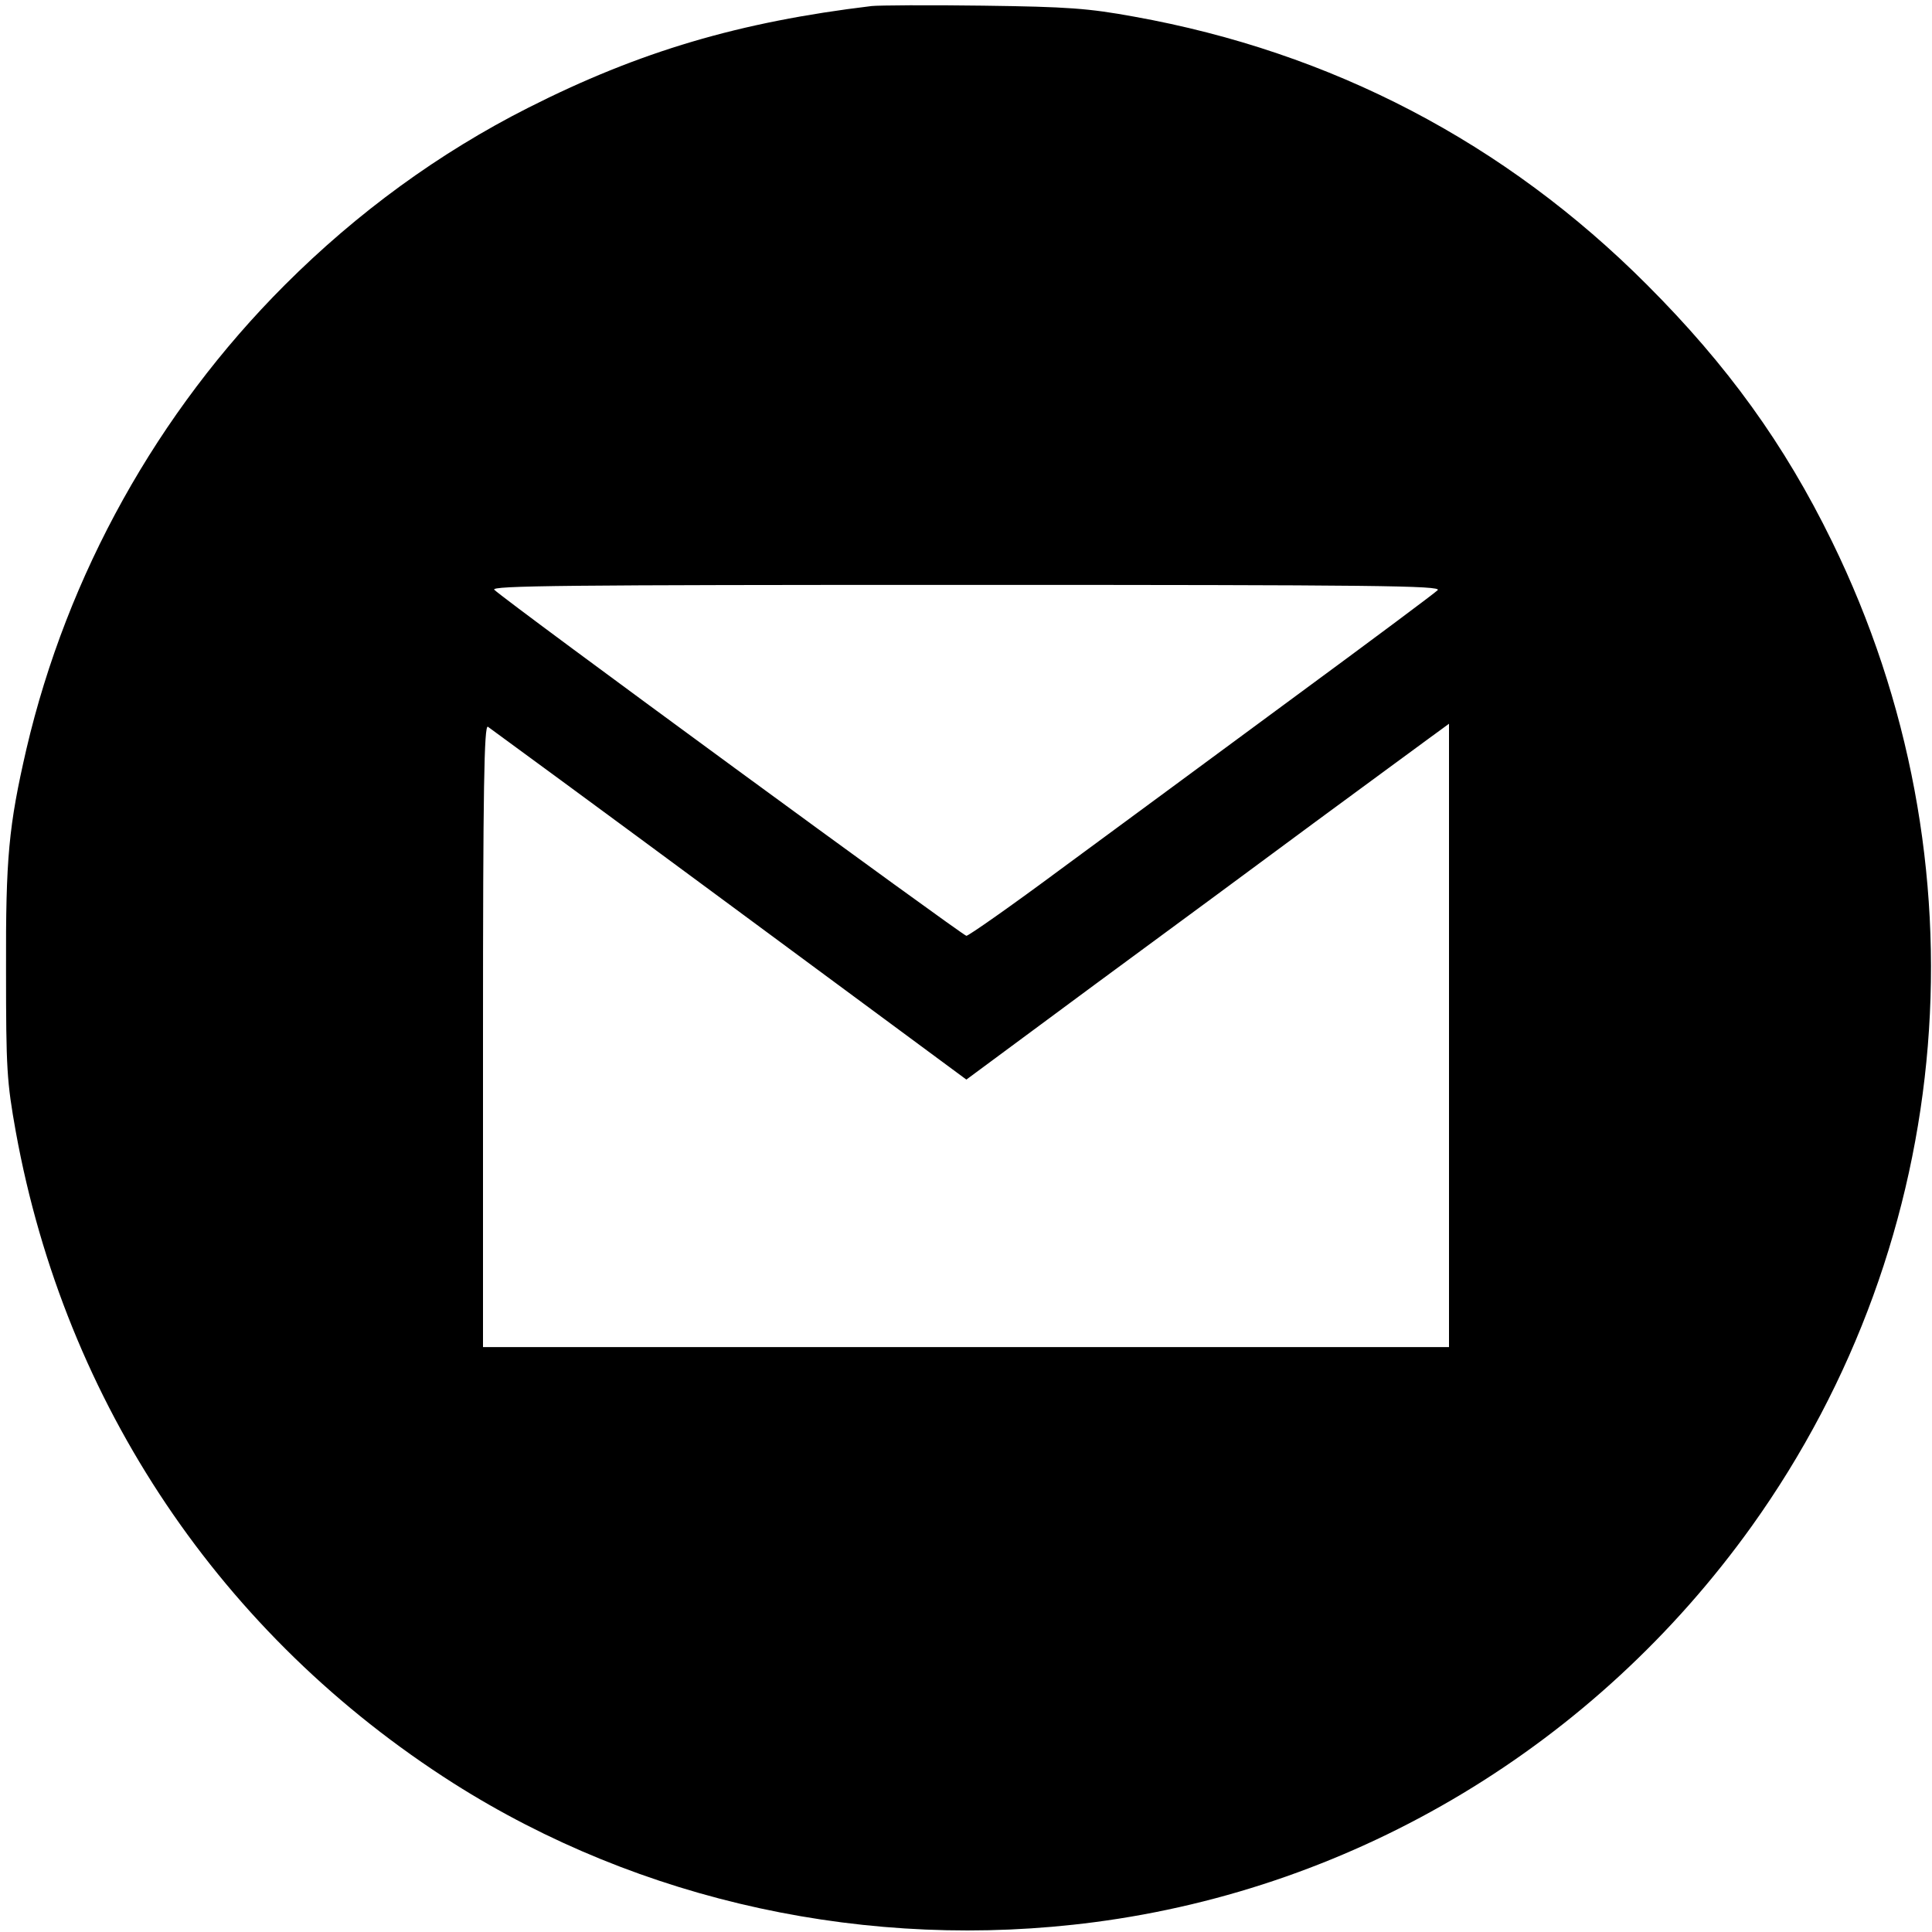 <?xml version="1.0" standalone="no"?>
<!DOCTYPE svg PUBLIC "-//W3C//DTD SVG 20010904//EN"
 "http://www.w3.org/TR/2001/REC-SVG-20010904/DTD/svg10.dtd">
<svg version="1.0" xmlns="http://www.w3.org/2000/svg"
 width="512pt" height="512pt" viewBox="0 0 512 512"
 preserveAspectRatio="xMidYMid meet">

<g transform="translate(0,512) scale(0.1,-0.1)"
fill="#000000" stroke="none">
<path d="M2310 5104 c-350 -42 -615 -120 -911 -270 -235 -119 -452 -277 -644
-469 -338 -338 -577 -768 -685 -1230 -47 -204 -55 -288 -54 -585 0 -263 2
-296 26 -430 131 -720 545 -1335 1160 -1726 495 -314 1102 -446 1698 -368 697
91 1327 470 1742 1049 546 763 628 1762 213 2610 -126 258 -278 468 -490 680
-376 377 -836 617 -1360 711 -121 22 -174 26 -400 29 -143 2 -276 1 -295 -1z
m1500 -1548 c-8 -8 -181 -137 -385 -287 -203 -150 -479 -353 -612 -451 -132
-98 -246 -178 -252 -178 -9 0 -1214 882 -1251 917 -12 11 189 13 1250 13 1085
0 1262 -2 1250 -14z m-1877 -833 l628 -464 342 253 c188 138 452 333 587 433
135 99 269 198 298 219 l52 38 0 -826 0 -826 -1280 0 -1280 0 0 826 c0 657 3
824 13 818 6 -4 295 -216 640 -471z"/>
</g>
</svg>
